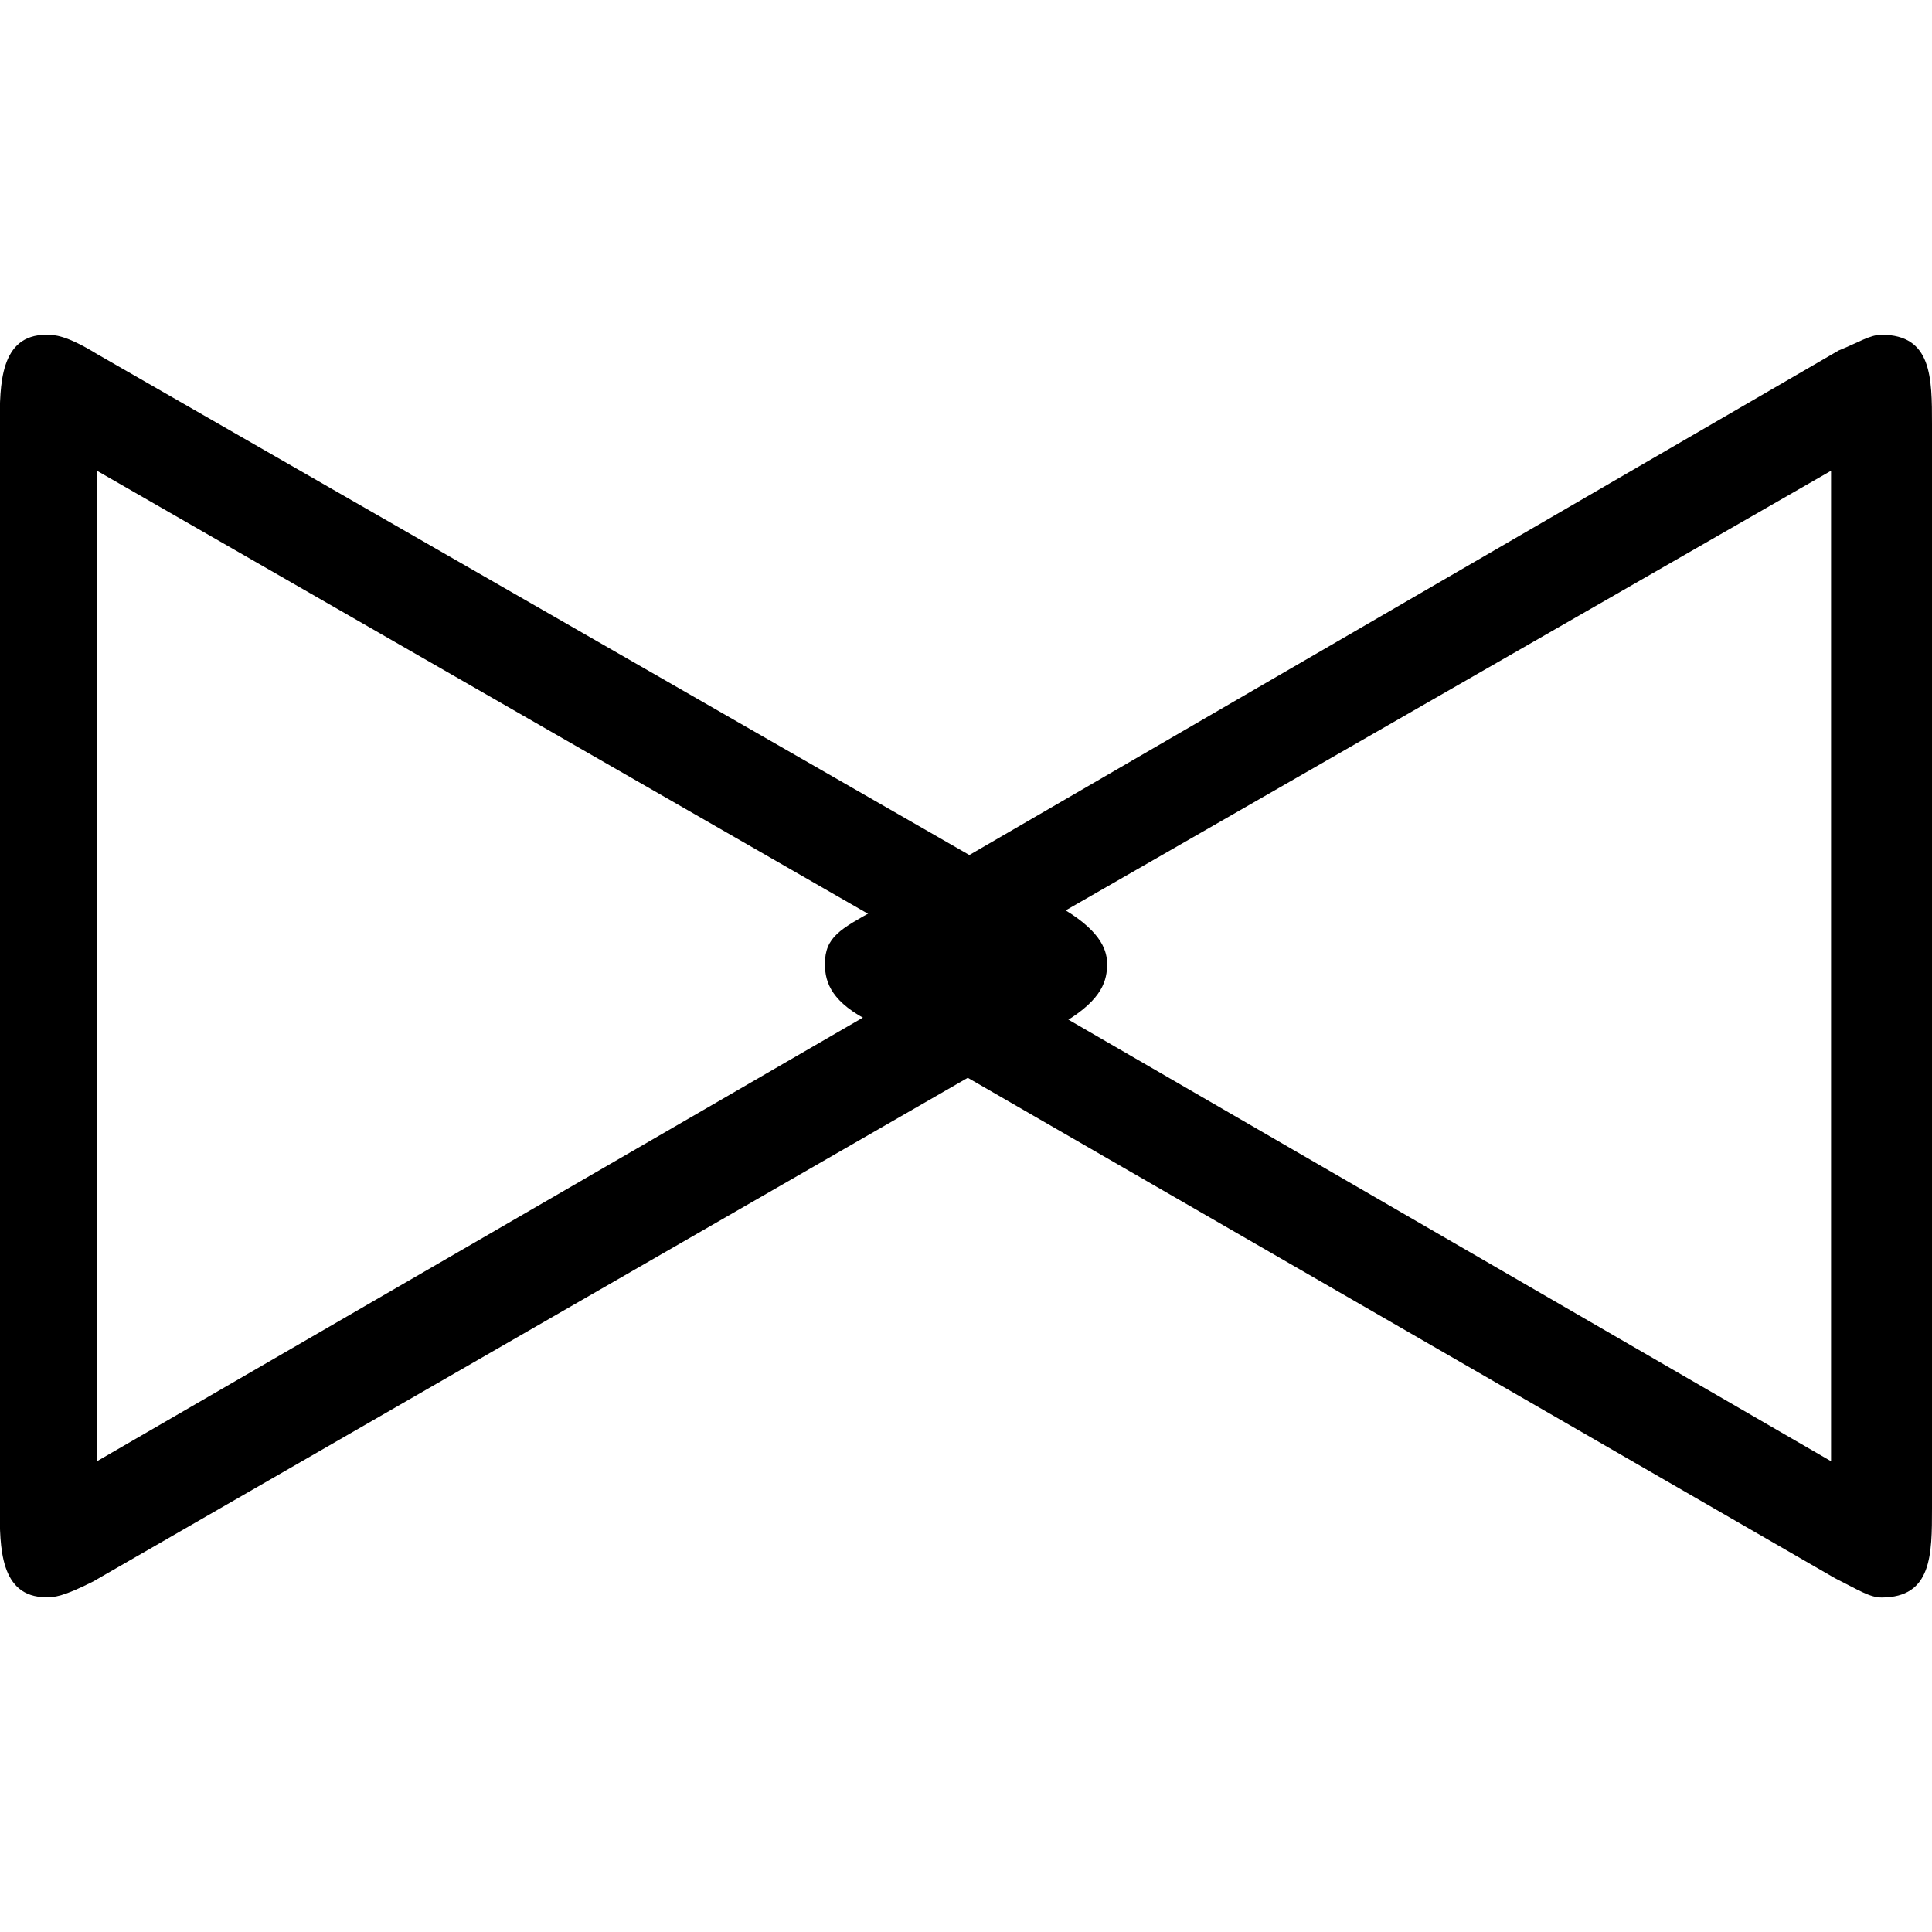 <svg xmlns="http://www.w3.org/2000/svg" xmlns:xlink="http://www.w3.org/1999/xlink" width="64" height="64" viewBox="0 0 7.771 5.078"><svg overflow="visible" x="-.266" y="5.031"><path style="stroke:none" d="M4.547-2.266c.156-.093.172-.171.172-.234 0-.047-.016-.125-.172-.219L.657-4.953C.53-5.031.483-5.031.452-5.031c-.187 0-.187.203-.187.36v4.359c0 .156 0 .359.187.359.031 0 .063 0 .188-.063zM4.109-2.5.656-.5v-3.984zm0 0"/></svg><svg overflow="visible" x="3.052" y="5.031"><path style="stroke:none" d="M.469-2.719c-.14.078-.203.11-.203.219 0 .078.03.156.187.234L4.328-.03c.094.047.14.078.188.078.203 0 .203-.172.203-.36v-4.359c0-.187 0-.36-.203-.36-.047 0-.094.032-.172.063zm.39.219 3.454-1.984V-.5zm0 0"/></svg></svg>